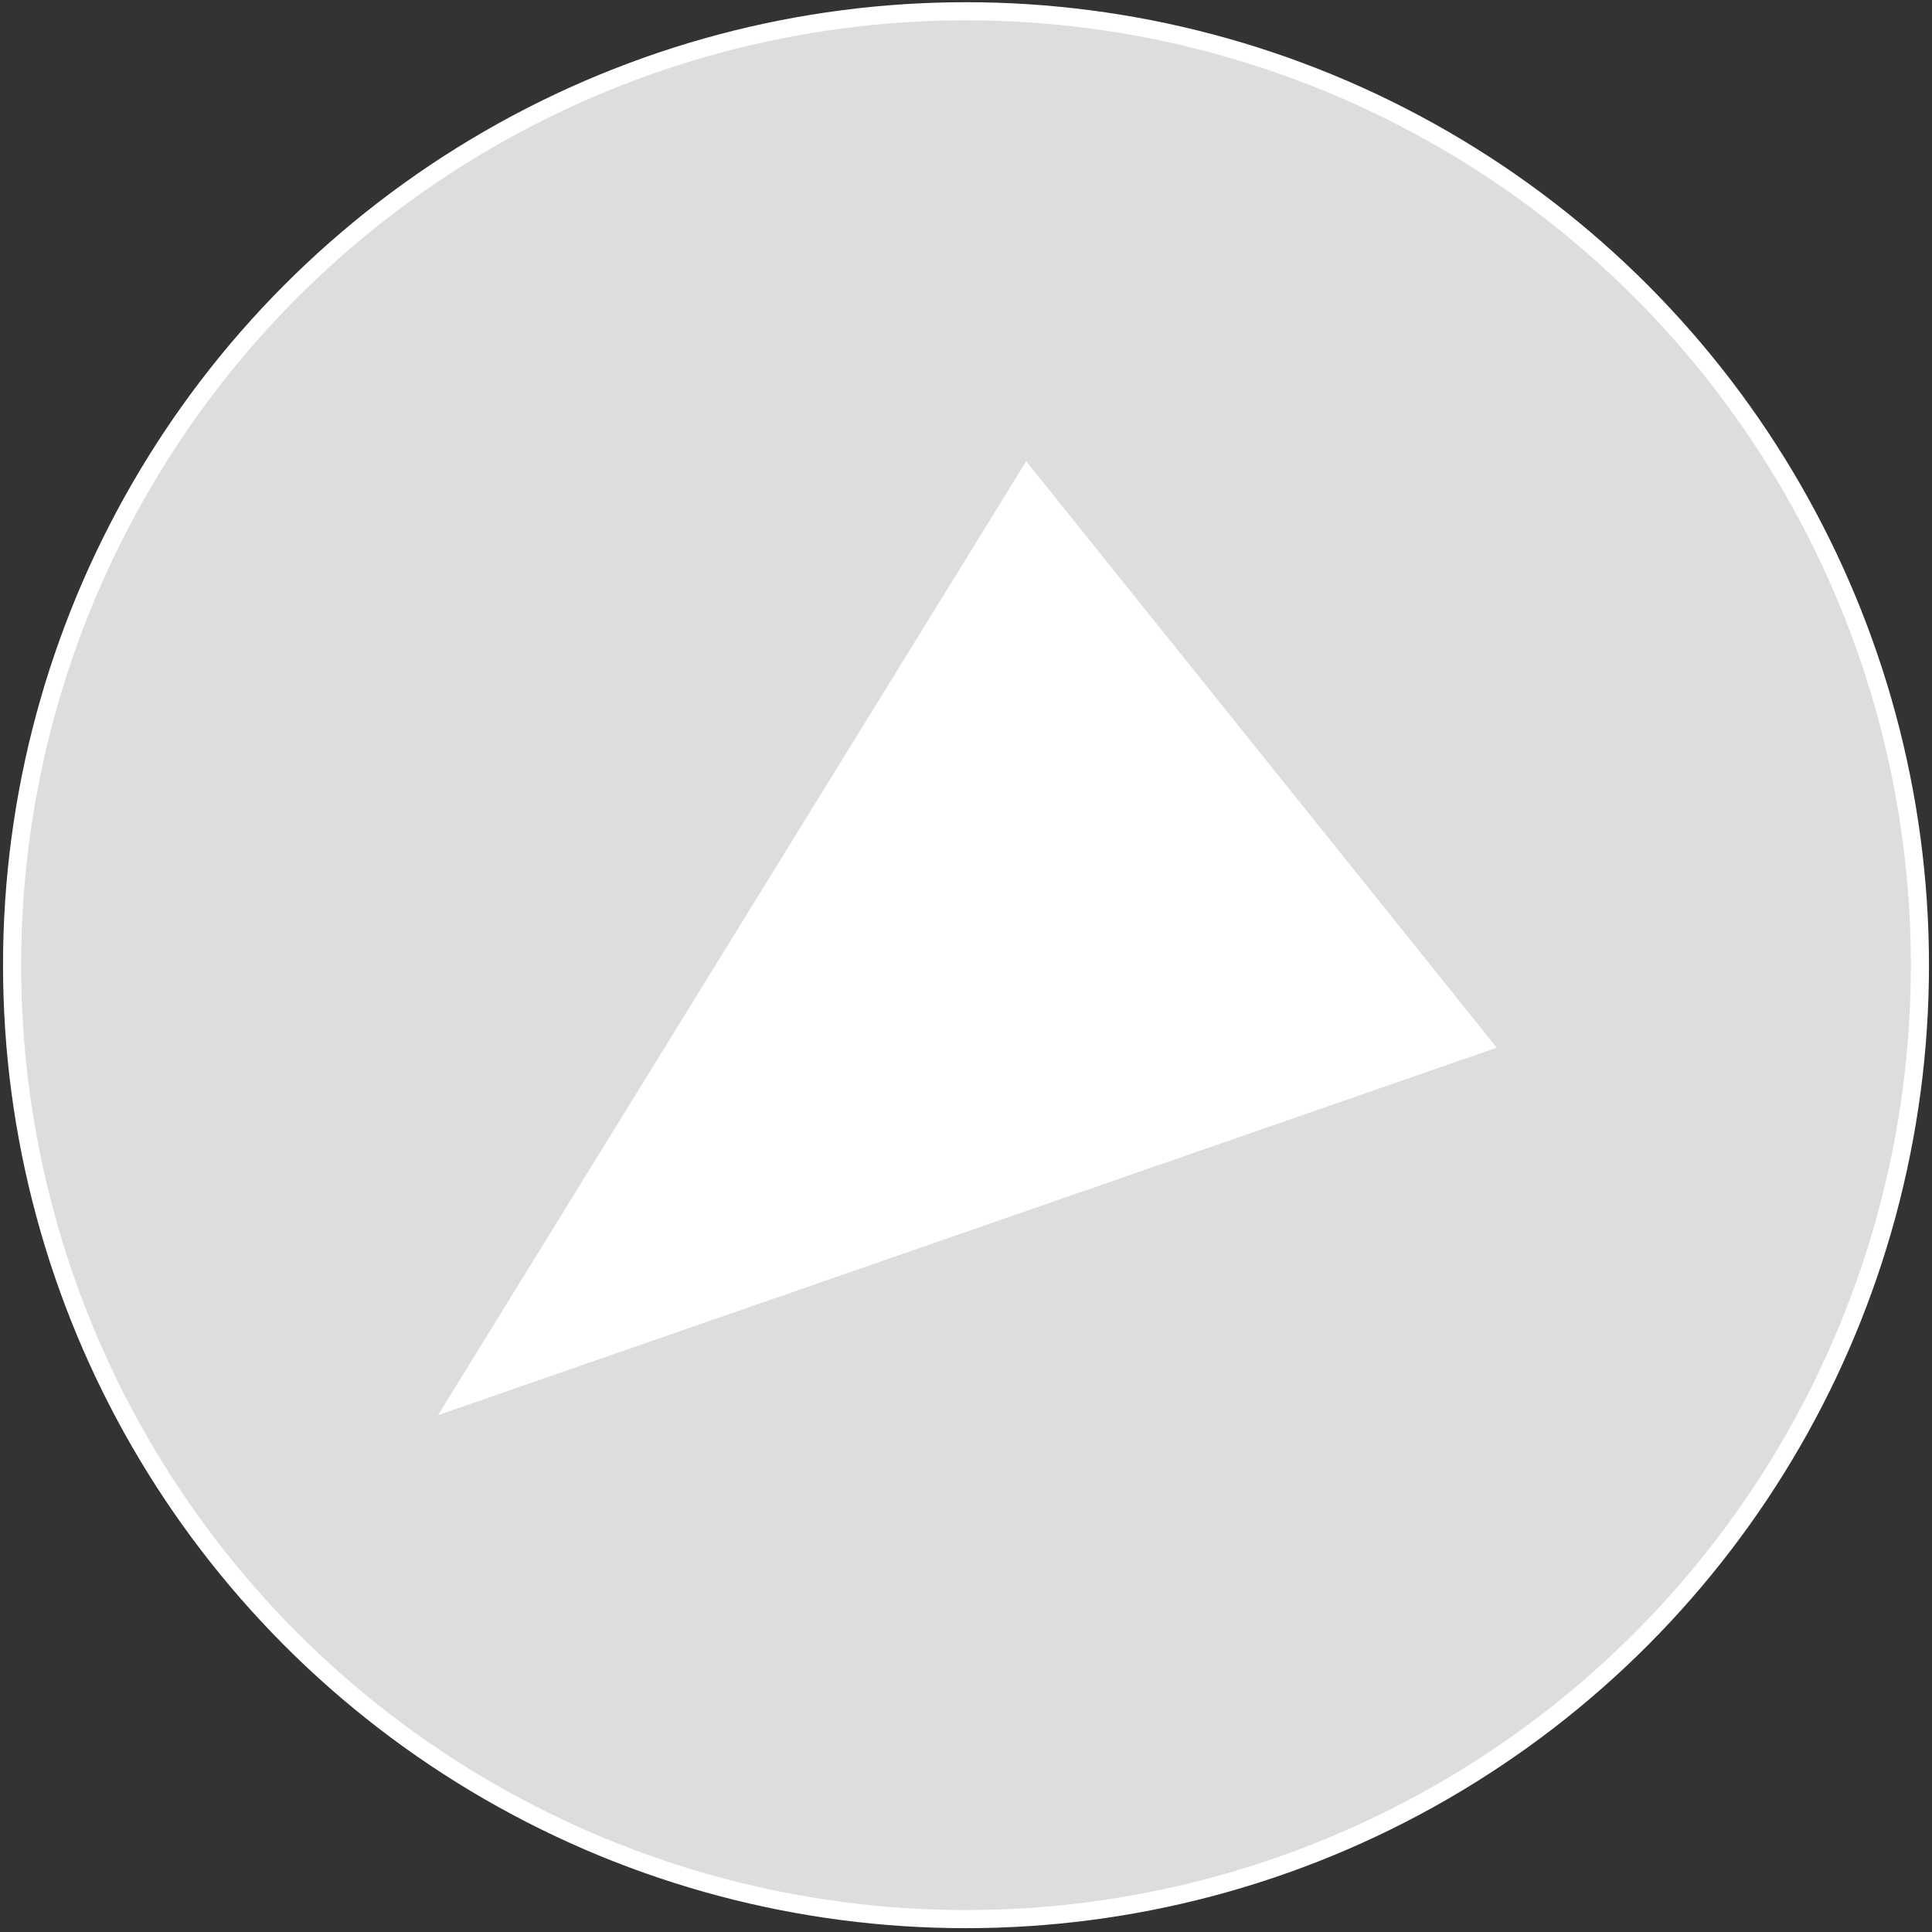 <?xml version="1.0" encoding="utf-8"?>
<svg version="1.0" id="pip_bl" xmlns="http://www.w3.org/2000/svg" xmlns:xlink="http://www.w3.org/1999/xlink"
     x="0px" y="0px" width="32px" height="32px"
	 viewBox="0 0 320 320" enable-background="new 0 0 320 320" xml:space="preserve">
<rect x="0" y="0" width="320" height="320" fill="#333333" stroke="none"/>
<g>
	<circle fill="#DDDDDD" stroke="#FFFFFF" stroke-width="3" stroke-miterlimit="10" cx="160" cy="159.866" r="158"/>
	<polygon fill="#FFFFFF" points="72.551,234.393 247.912,173.531 169.972,76.393 	"/>
</g>
</svg>
